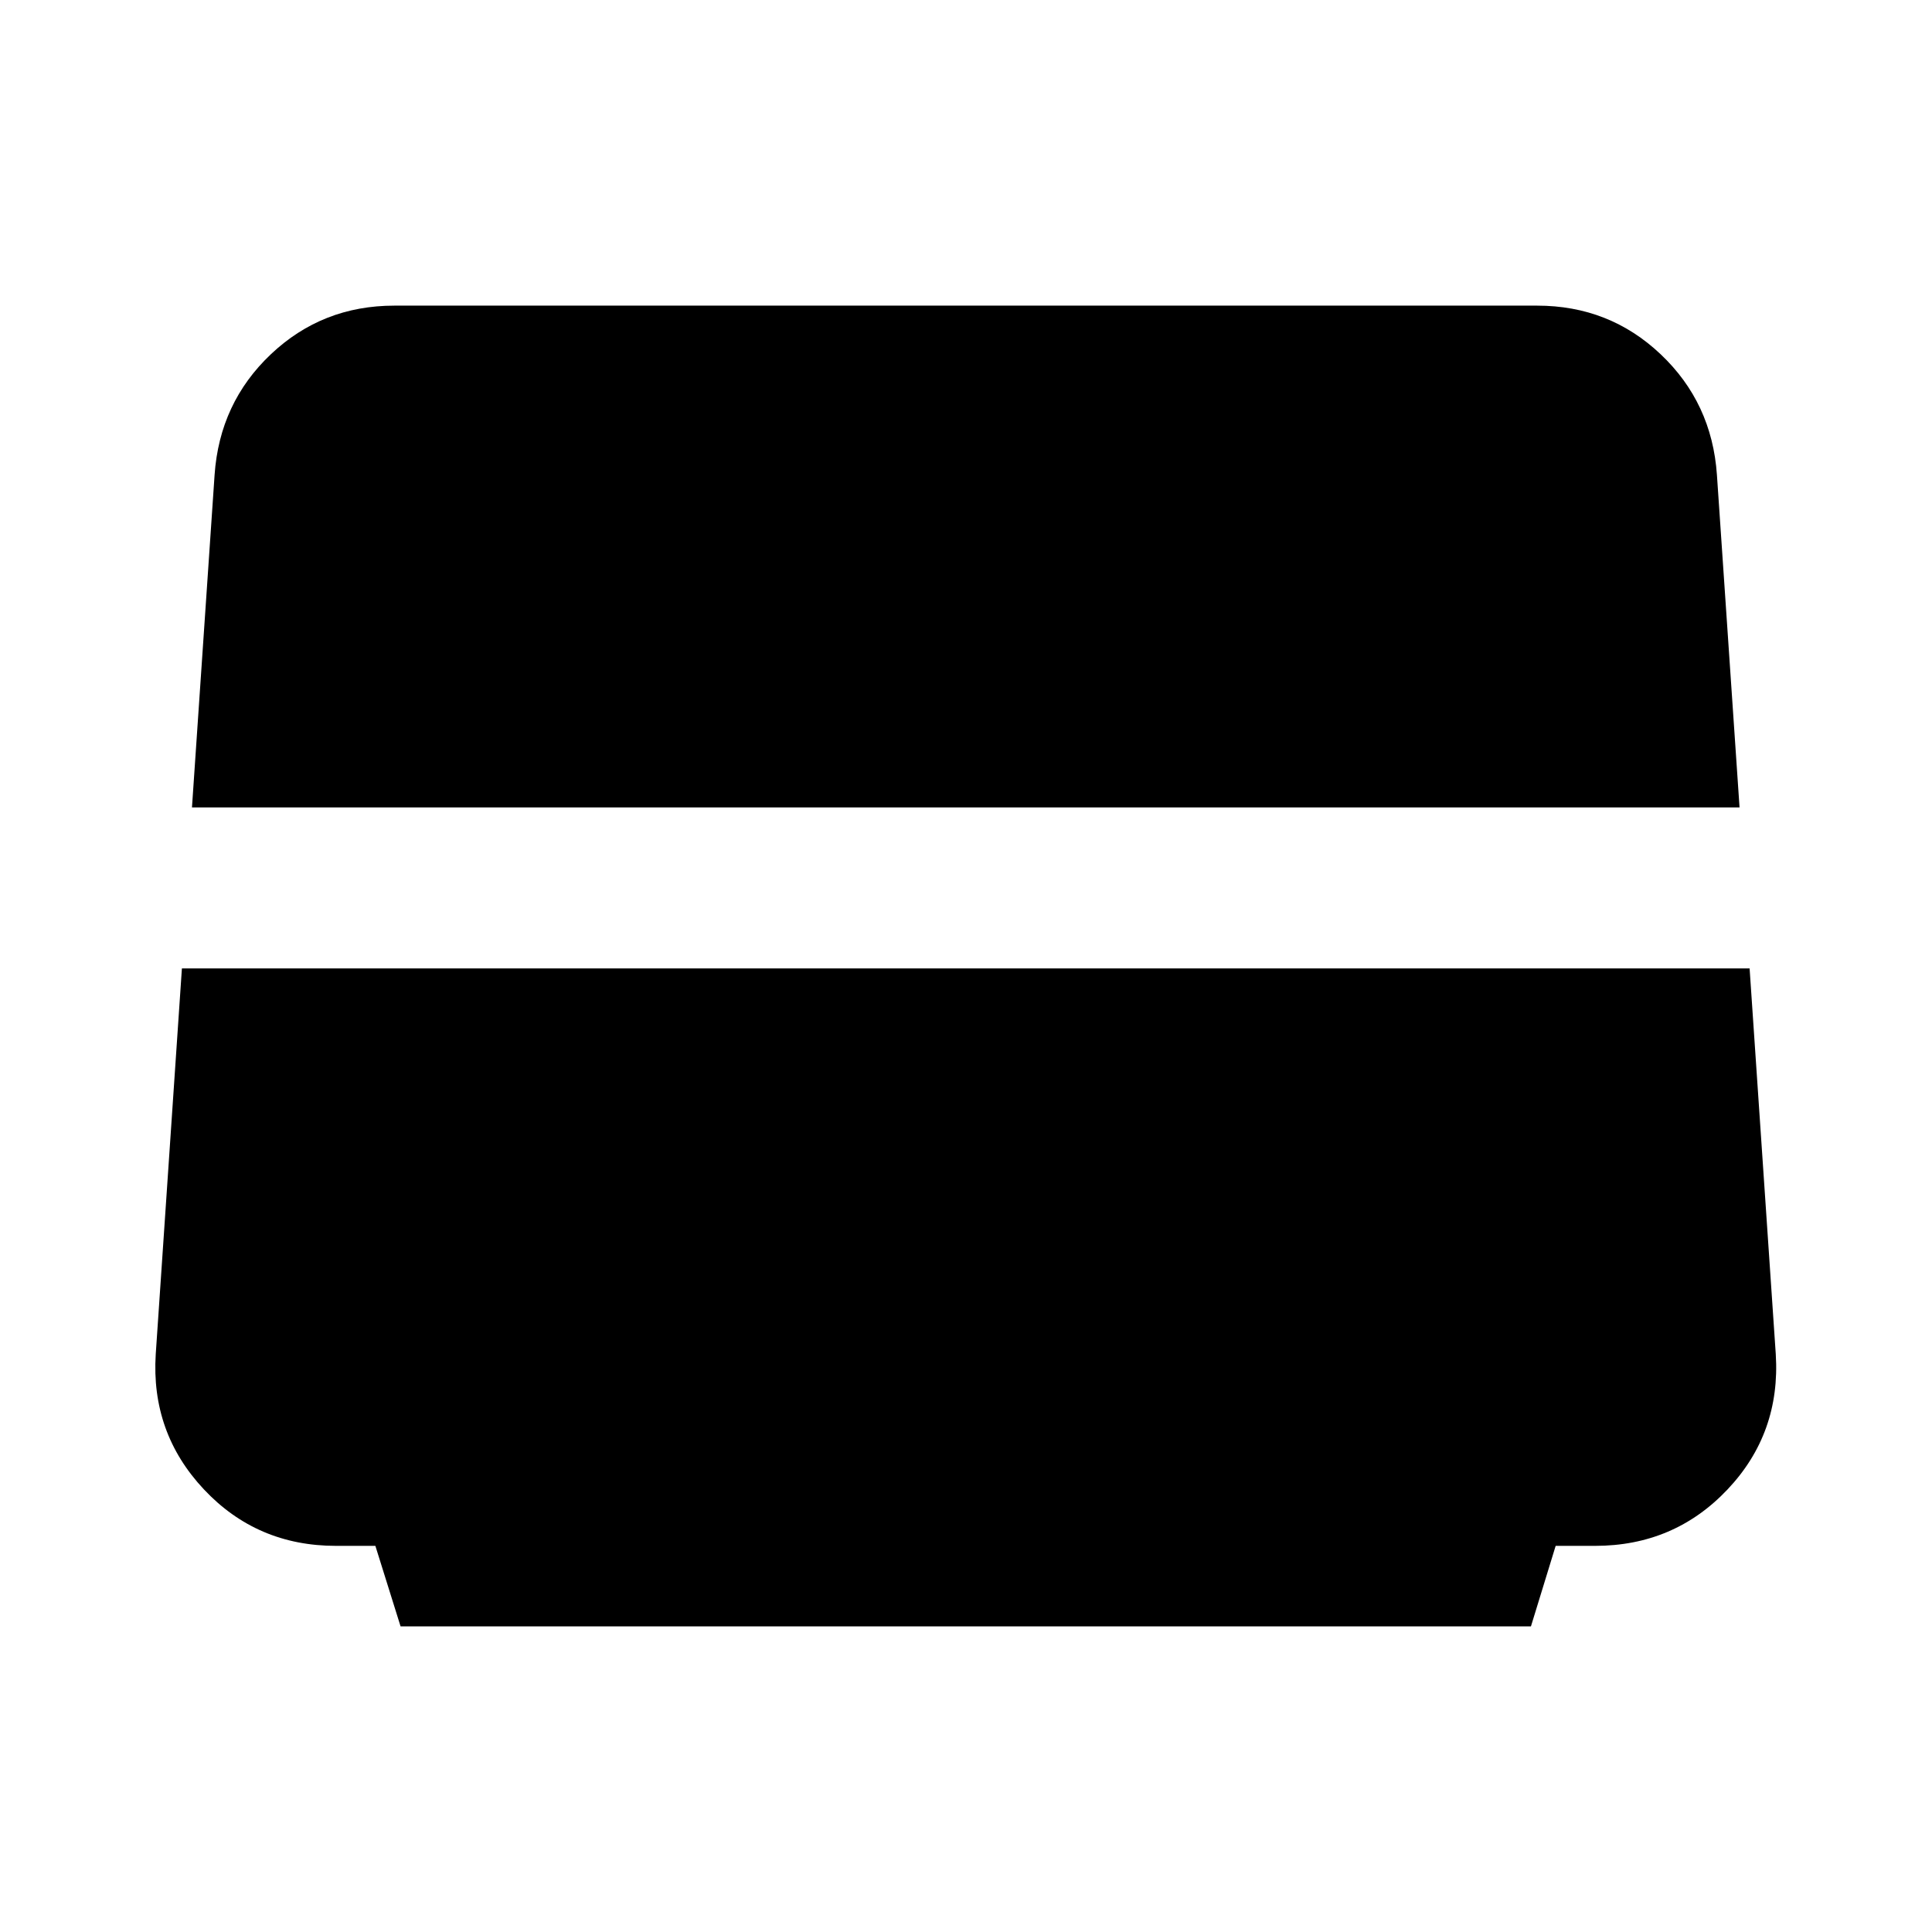 <svg xmlns="http://www.w3.org/2000/svg" height="24" viewBox="0 -960 960 960" width="24"><path d="m95.39-558.8 11.24-165.24q2.48-35.83 27.99-59.96 25.51-24.13 61.34-24.13H763.8q35.83 0 61.34 24.13 25.51 24.13 27.99 59.96l11.24 165.24H95.39Zm103.65 406.93-12.52-40h-19.56q-39.31 0-65.68-28.11-26.37-28.11-23.89-67.17l13-191.65h778.98l13 191.65q2.48 39.3-24.01 67.29-26.49 27.99-65.79 27.99H773l-12.28 40H199.04Z"/></svg>